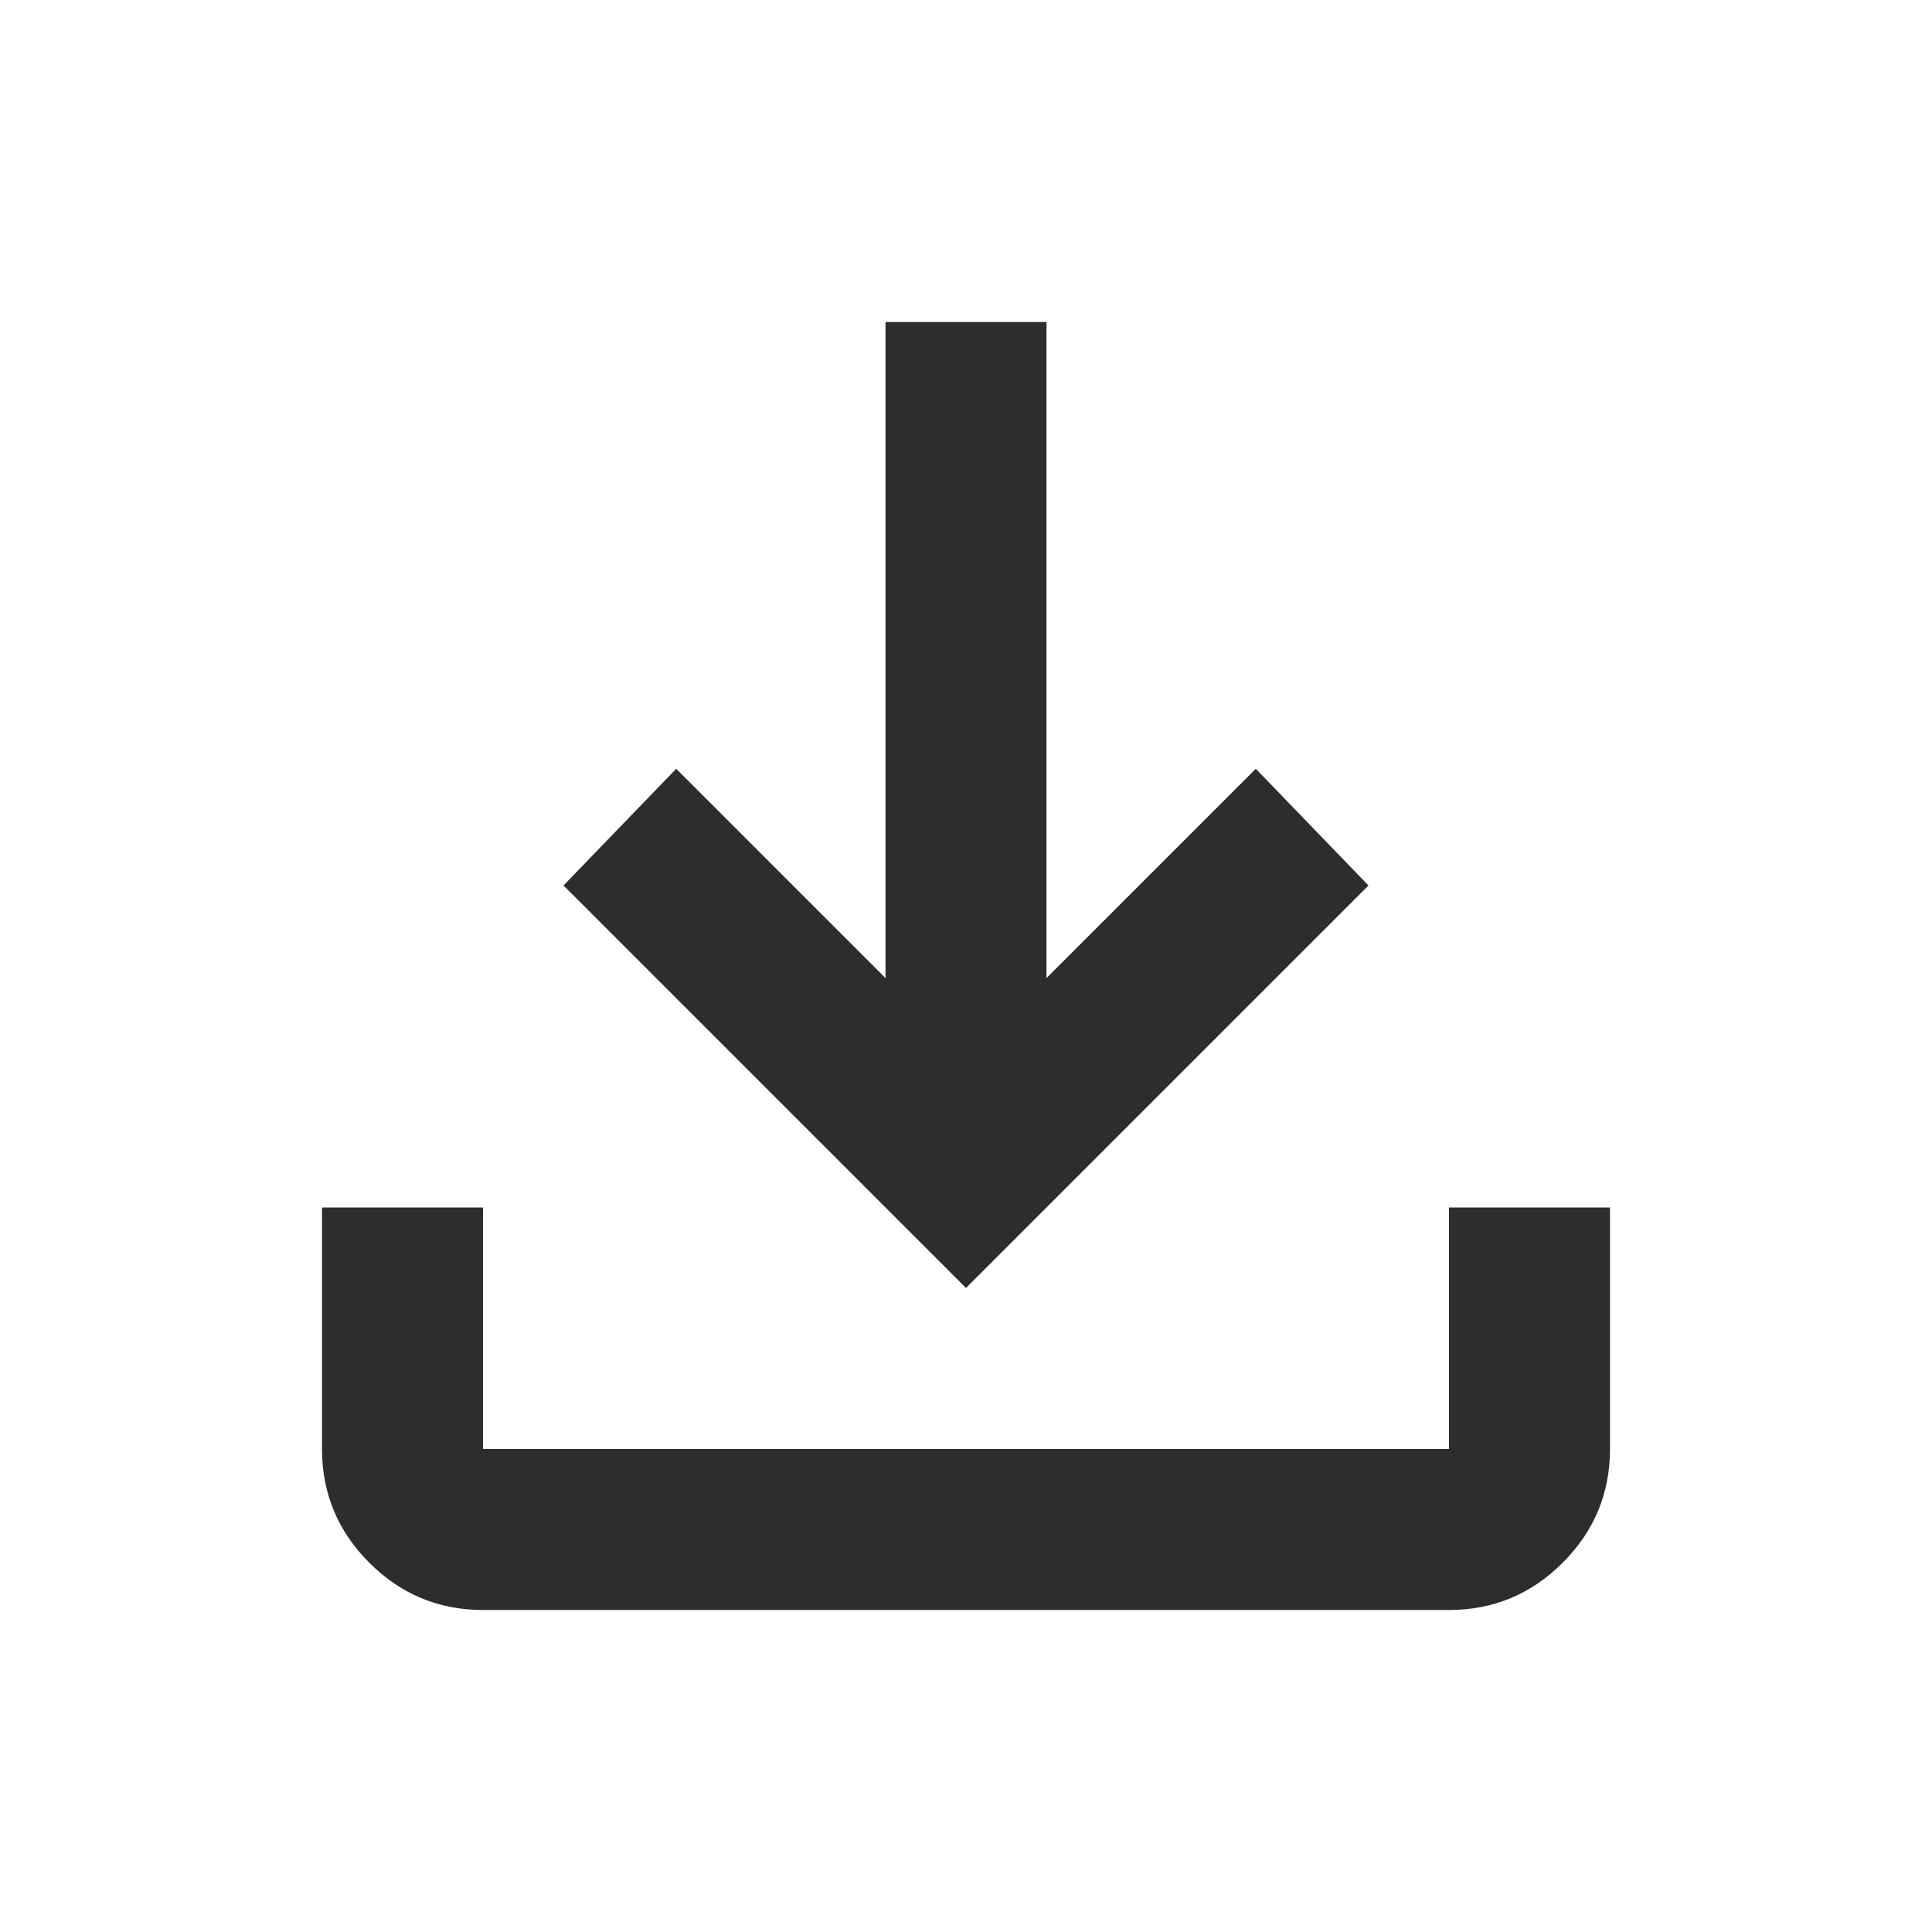 <svg xmlns="http://www.w3.org/2000/svg" height="24px" viewBox="0 -960 960 960" width="24px" fill="#2d2d30"><path d="M480-320 280-520l56-58 104 104v-326h80v326l104-104 56 58-200 200ZM240-160q-33 0-56.5-23.5T160-240v-120h80v120h480v-120h80v120q0 33-23.5 56.5T720-160H240Z"/></svg>
